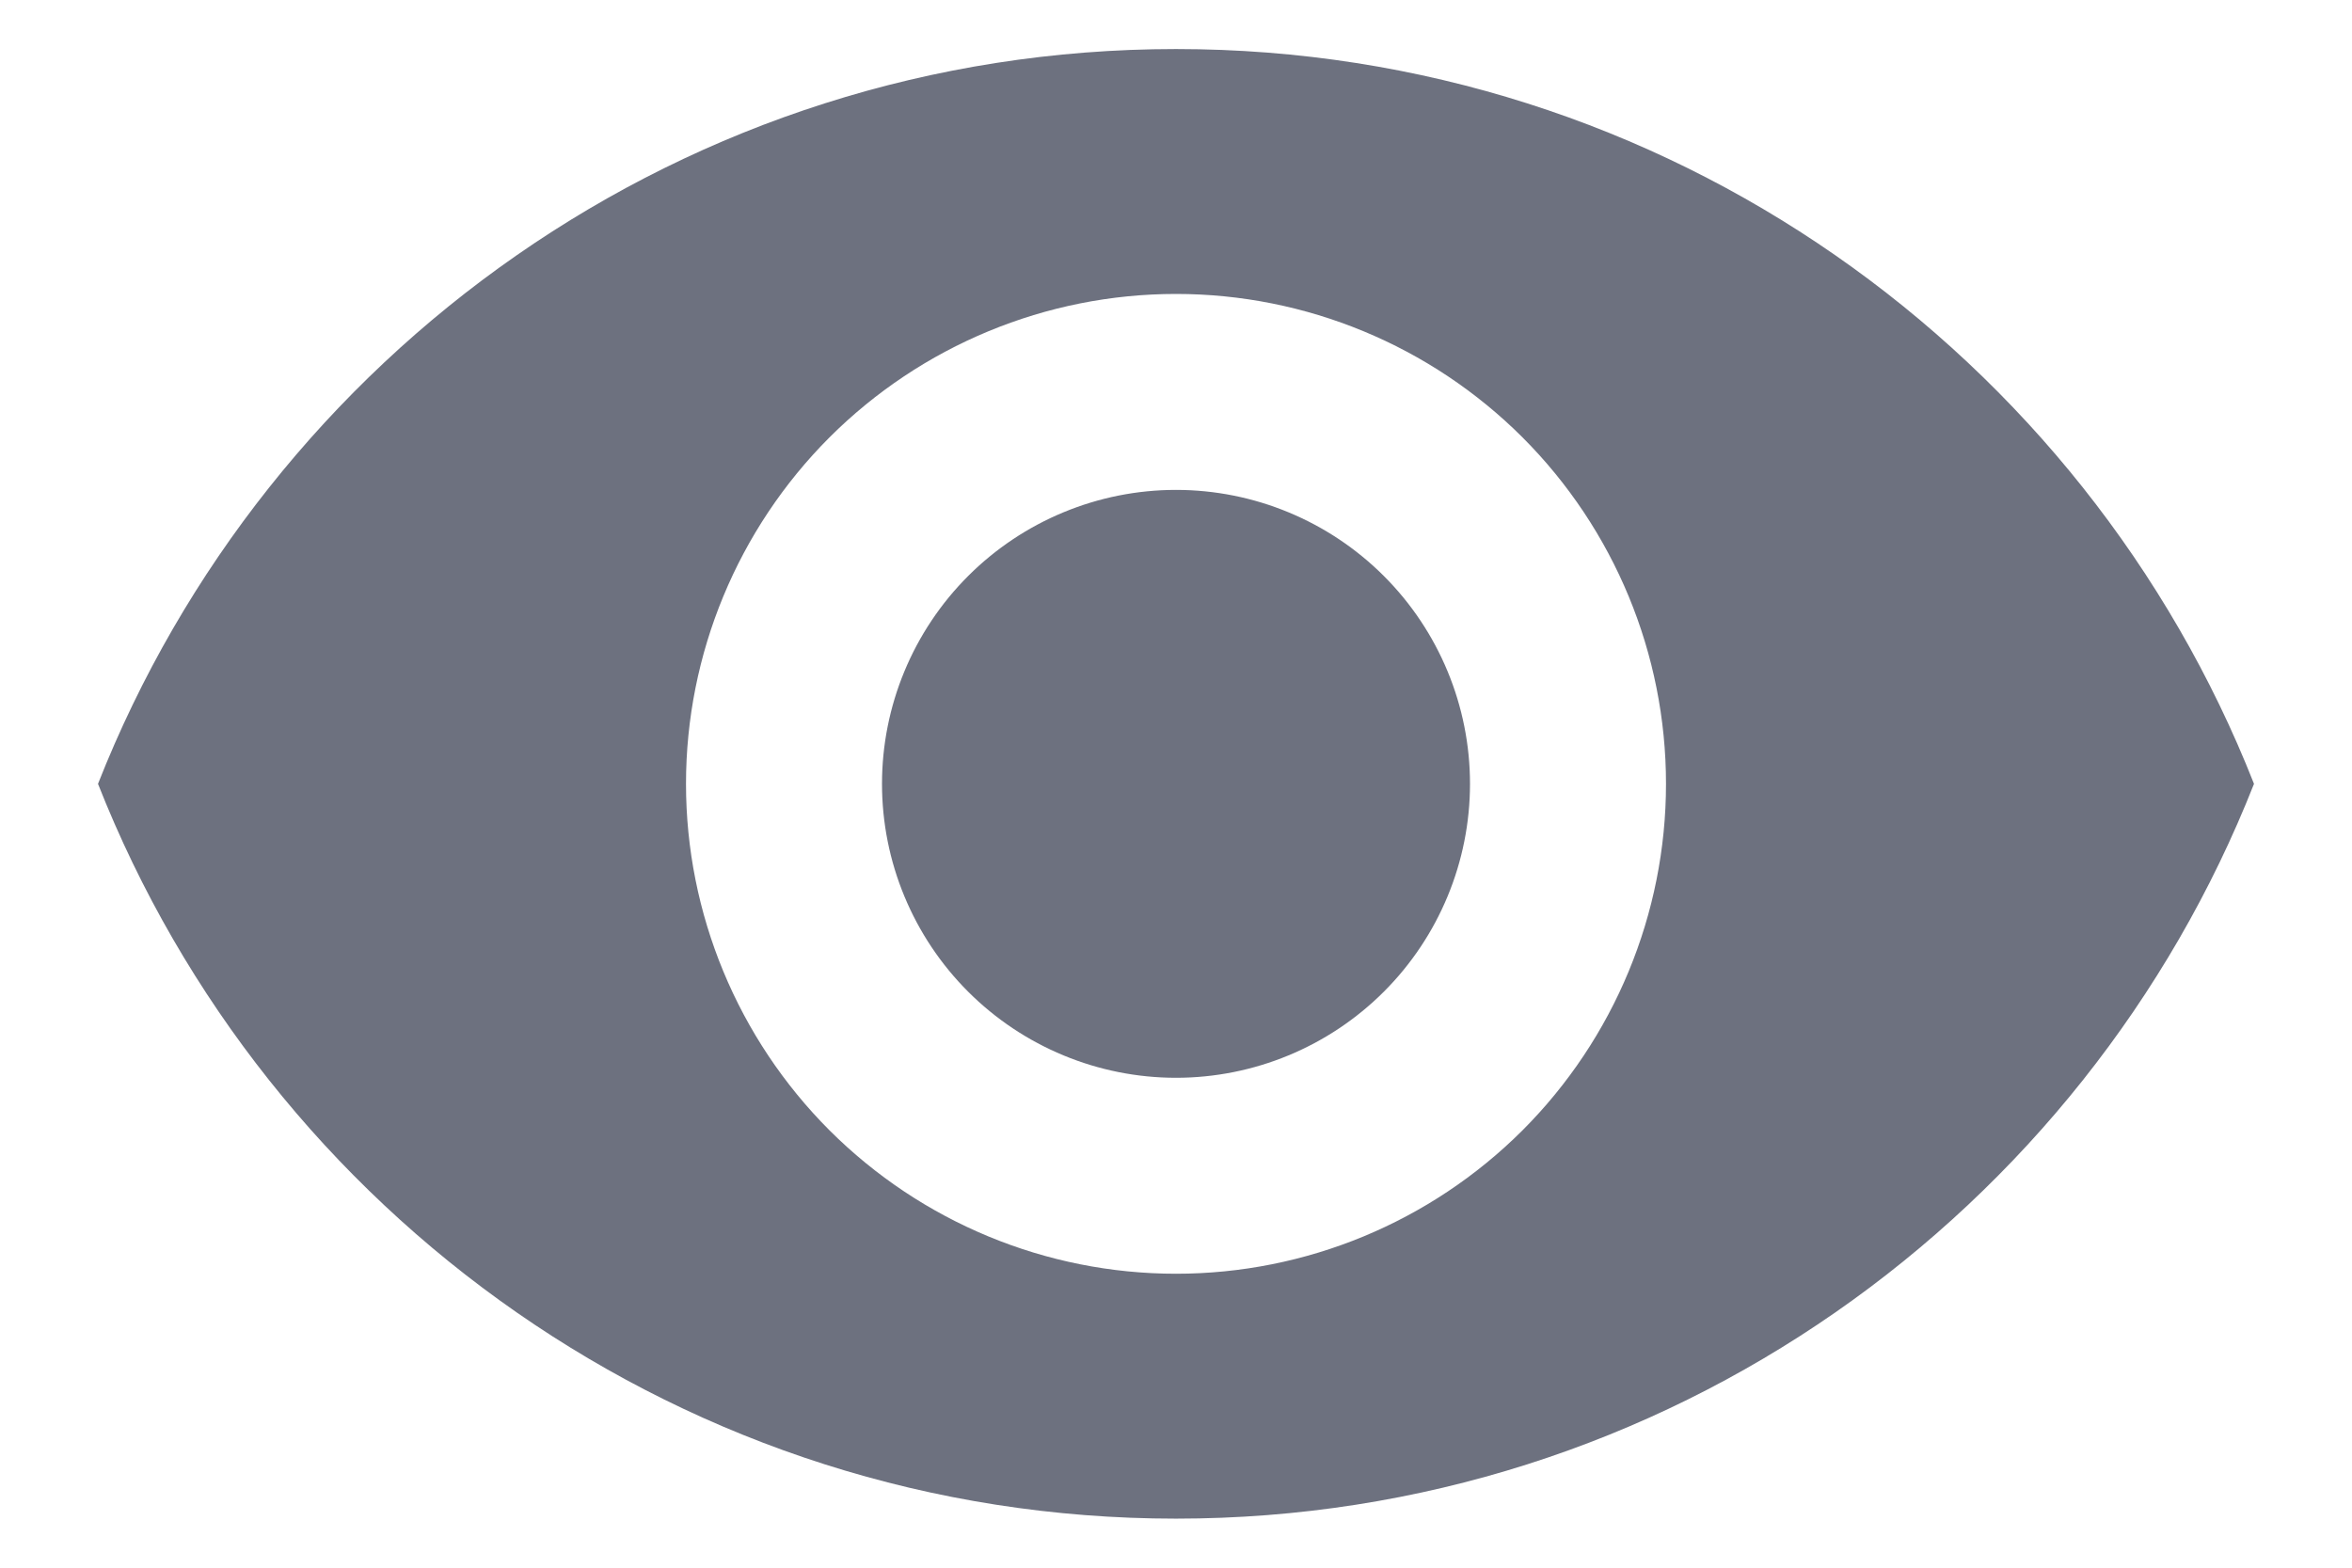 <svg width="21" height="14" viewBox="0 0 21 14" fill="none" xmlns="http://www.w3.org/2000/svg">
<path d="M10.5 4.375C9.804 4.375 9.136 4.652 8.644 5.144C8.152 5.636 7.875 6.304 7.875 7C7.875 7.696 8.152 8.364 8.644 8.856C9.136 9.348 9.804 9.625 10.5 9.625C11.196 9.625 11.864 9.348 12.356 8.856C12.848 8.364 13.125 7.696 13.125 7C13.125 6.304 12.848 5.636 12.356 5.144C11.864 4.652 11.196 4.375 10.5 4.375ZM10.5 11.375C9.34 11.375 8.227 10.914 7.406 10.094C6.586 9.273 6.125 8.16 6.125 7C6.125 5.84 6.586 4.727 7.406 3.906C8.227 3.086 9.34 2.625 10.5 2.625C11.66 2.625 12.773 3.086 13.594 3.906C14.414 4.727 14.875 5.84 14.875 7C14.875 8.16 14.414 9.273 13.594 10.094C12.773 10.914 11.66 11.375 10.5 11.375ZM10.5 0.438C6.125 0.438 2.389 3.159 0.875 7C2.389 10.841 6.125 13.562 10.5 13.562C14.875 13.562 18.611 10.841 20.125 7C18.611 3.159 14.875 0.438 10.5 0.438Z" fill="#6D717F"/>
</svg>
